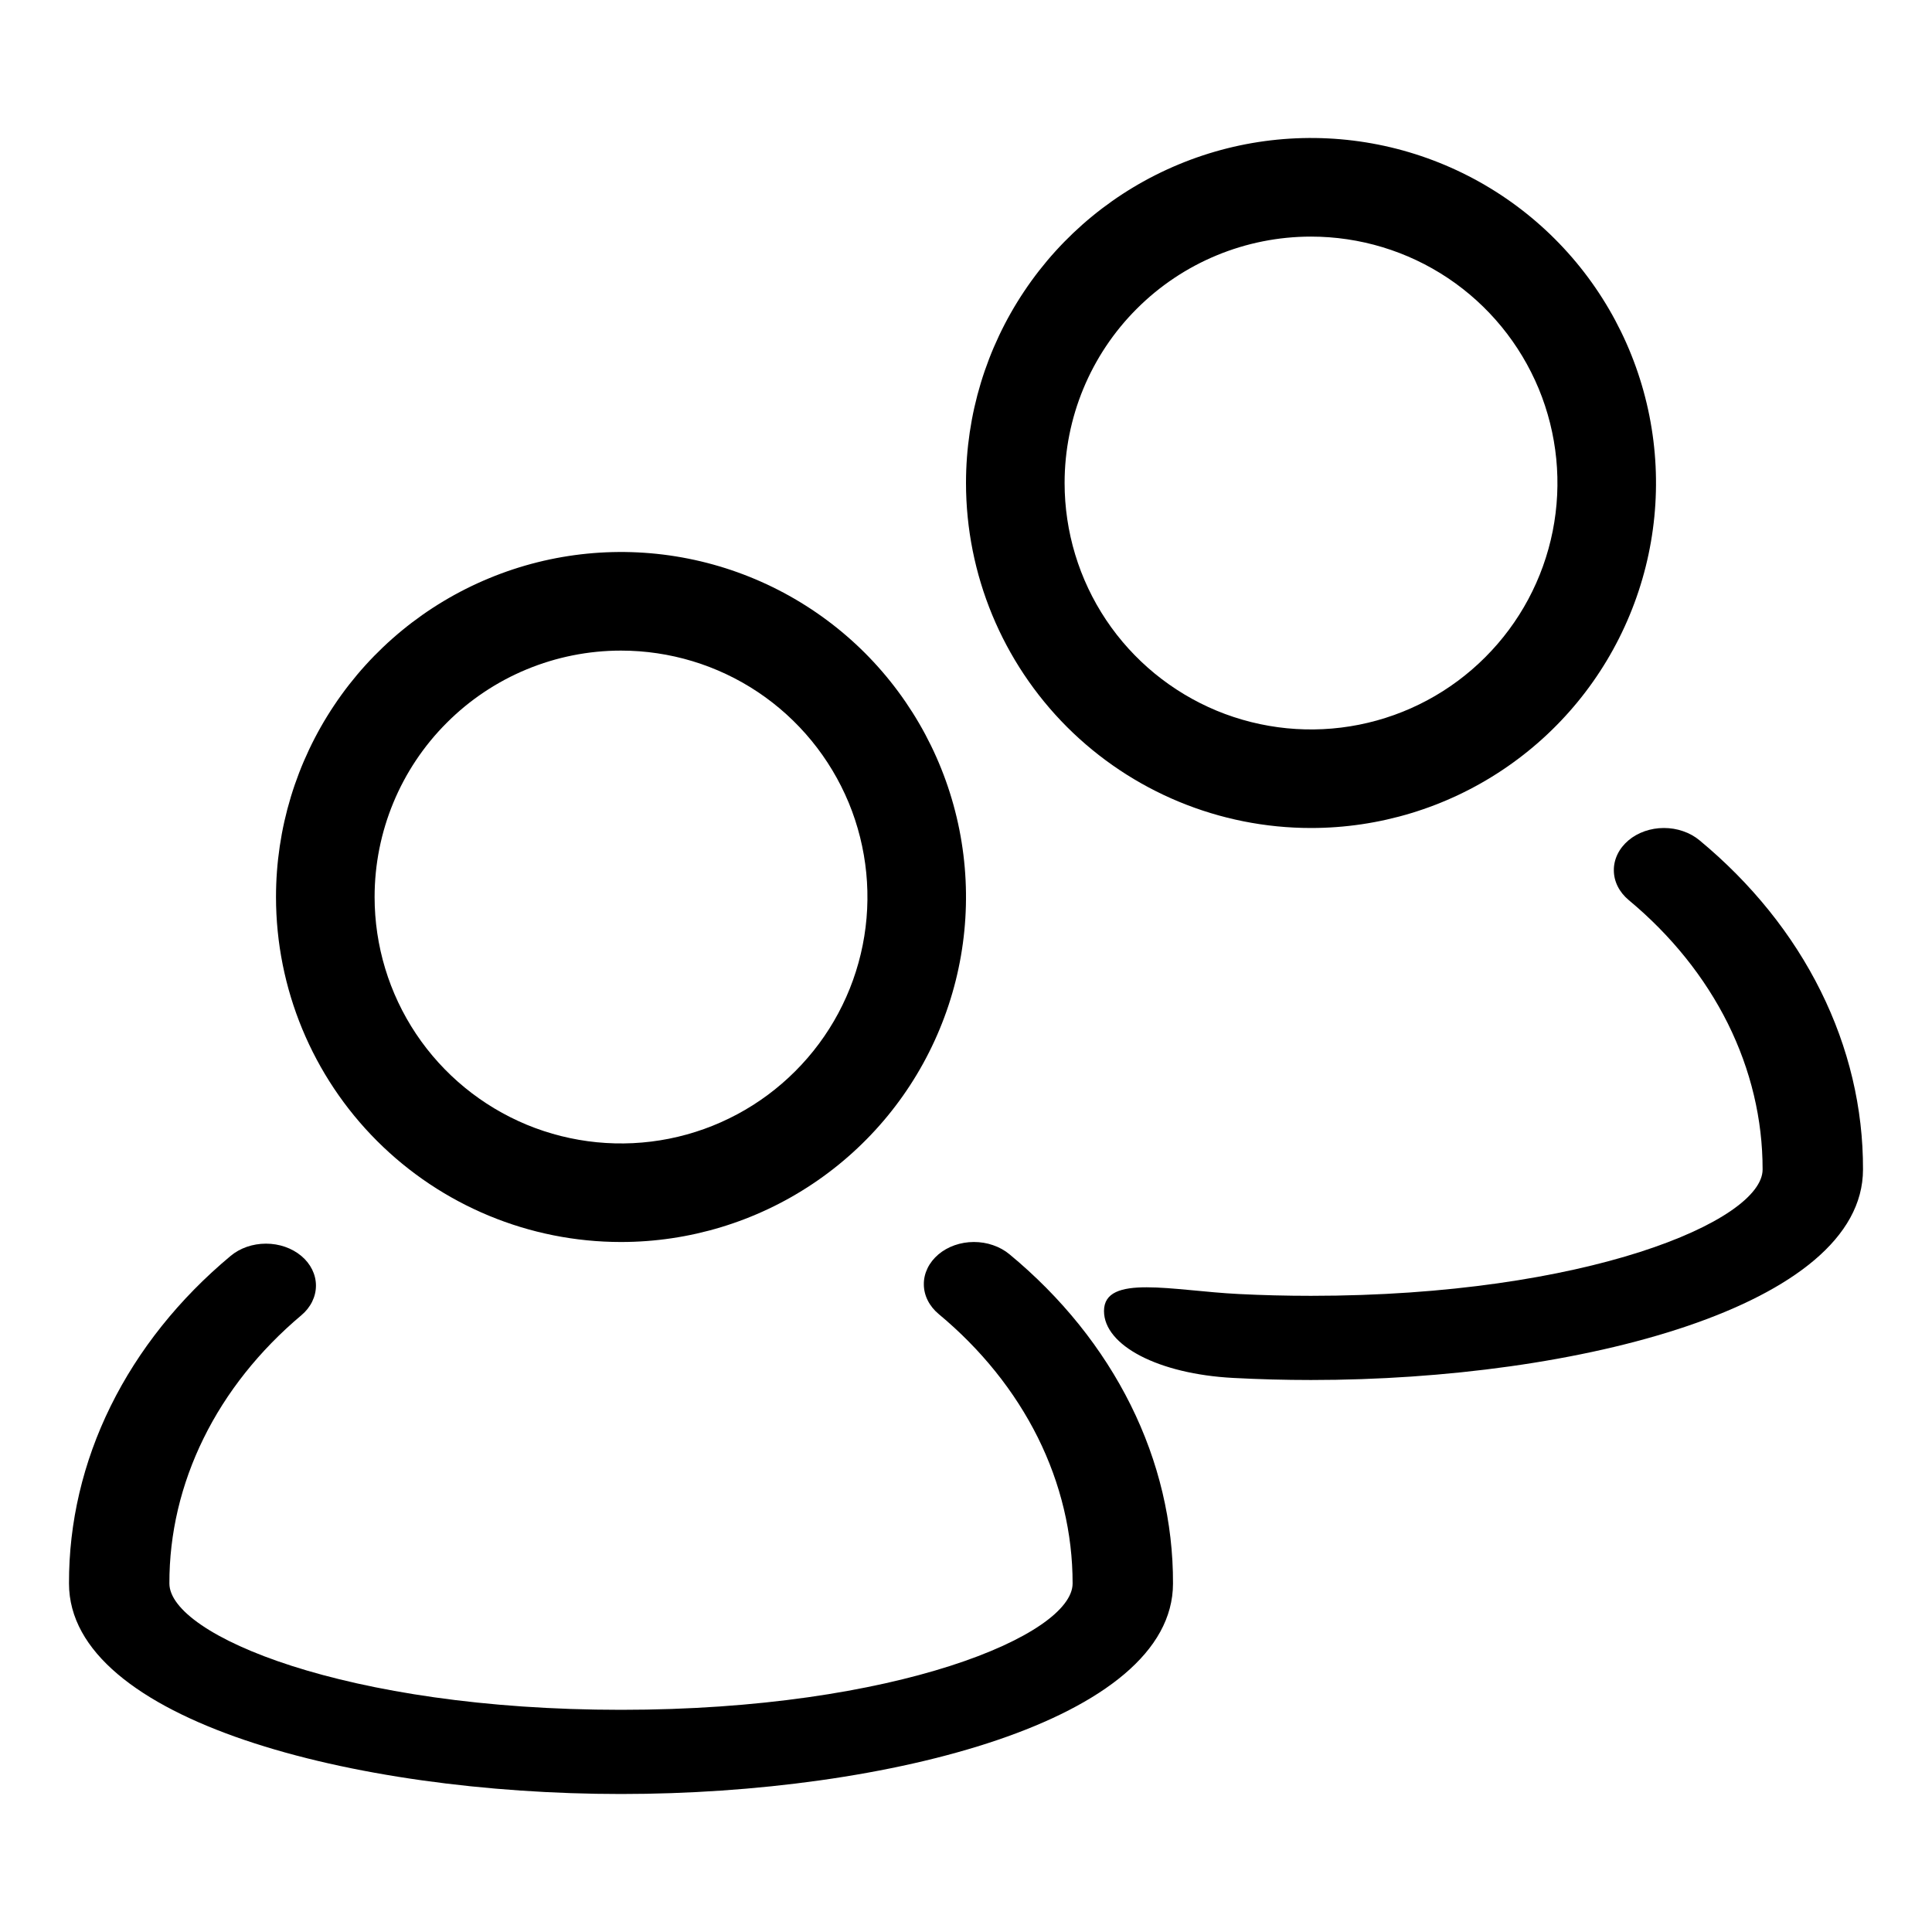 <svg width="28" height="28" viewBox="0 0 28 28" fill="none" xmlns="http://www.w3.org/2000/svg">
<path d="M14.629 18.177C14.561 18.121 14.481 18.076 14.392 18.046C14.304 18.015 14.209 18 14.114 18C14.018 18 13.924 18.016 13.835 18.047C13.747 18.078 13.667 18.123 13.6 18.18C13.533 18.237 13.479 18.305 13.443 18.379C13.407 18.453 13.388 18.532 13.389 18.613C13.389 18.693 13.408 18.772 13.445 18.846C13.482 18.92 13.536 18.987 13.604 19.044C14.219 19.555 14.707 20.163 15.041 20.833C15.374 21.503 15.546 22.223 15.545 22.949C15.545 23.694 12.993 24.78 9 24.78C5.007 24.78 2.455 23.694 2.455 22.949C2.453 22.227 2.622 21.513 2.95 20.846C3.278 20.179 3.76 19.573 4.367 19.062C4.503 18.948 4.579 18.793 4.579 18.632C4.579 18.471 4.503 18.316 4.367 18.202C4.231 18.088 4.047 18.024 3.855 18.024C3.662 18.024 3.478 18.088 3.342 18.202C2.596 18.824 2.006 19.564 1.604 20.378C1.202 21.193 0.997 22.067 1 22.949C1 24.932 5.124 26 9 26C12.876 26 17 24.932 17 22.949C17.003 22.061 16.794 21.182 16.387 20.363C15.98 19.544 15.383 18.8 14.629 18.177Z" fill="black"/>
<path d="M9 18C9.989 18 10.956 17.707 11.778 17.157C12.6 16.608 13.241 15.827 13.619 14.913C13.998 14 14.097 12.995 13.904 12.025C13.711 11.055 13.235 10.164 12.536 9.464C11.836 8.765 10.945 8.289 9.975 8.096C9.006 7.903 8 8.002 7.087 8.381C6.173 8.759 5.392 9.4 4.843 10.222C4.293 11.044 4 12.011 4 13C4 14.326 4.527 15.598 5.464 16.535C6.402 17.473 7.674 18 9 18ZM9 9.429C9.706 9.429 10.397 9.638 10.984 10.03C11.572 10.423 12.029 10.981 12.3 11.633C12.57 12.286 12.641 13.004 12.503 13.697C12.365 14.39 12.025 15.026 11.525 15.525C11.026 16.025 10.389 16.365 9.697 16.503C9.004 16.641 8.286 16.57 7.633 16.3C6.981 16.029 6.423 15.572 6.03 14.984C5.638 14.397 5.429 13.706 5.429 13C5.429 12.053 5.805 11.144 6.475 10.475C7.144 9.805 8.053 9.429 9 9.429Z" fill="black"/>
<path d="M24.629 12.177C24.561 12.121 24.481 12.076 24.392 12.046C24.304 12.015 24.209 12 24.114 12C24.018 12 23.924 12.016 23.835 12.047C23.747 12.078 23.667 12.123 23.6 12.18C23.533 12.237 23.479 12.305 23.443 12.379C23.407 12.453 23.388 12.533 23.389 12.613C23.389 12.693 23.408 12.772 23.445 12.846C23.482 12.92 23.536 12.987 23.604 13.044C24.219 13.555 24.707 14.163 25.041 14.833C25.374 15.504 25.546 16.223 25.545 16.949C25.545 17.694 22.993 18.78 19 18.78C18.64 18.78 18.291 18.771 17.955 18.754C17 18.707 16 18.459 16 19C16 19.5 16.789 19.913 17.872 19.97C18.247 19.99 18.625 20 19 20C22.876 20 27 18.932 27 16.949C27.003 16.061 26.794 15.182 26.387 14.363C25.98 13.543 25.382 12.8 24.629 12.177Z" fill="black"/>
<path d="M19 12C19.989 12 20.956 11.707 21.778 11.157C22.6 10.608 23.241 9.827 23.619 8.913C23.998 8 24.097 6.994 23.904 6.025C23.711 5.055 23.235 4.164 22.535 3.464C21.836 2.765 20.945 2.289 19.976 2.096C19.006 1.903 18 2.002 17.087 2.381C16.173 2.759 15.392 3.4 14.843 4.222C14.293 5.044 14 6.011 14 7C14 8.326 14.527 9.598 15.464 10.536C16.402 11.473 17.674 12 19 12ZM19 3.429C19.706 3.429 20.397 3.638 20.984 4.03C21.572 4.423 22.029 4.981 22.3 5.633C22.57 6.286 22.641 7.004 22.503 7.697C22.365 8.39 22.025 9.026 21.525 9.525C21.026 10.025 20.39 10.365 19.697 10.503C19.004 10.641 18.286 10.57 17.633 10.3C16.981 10.029 16.423 9.572 16.03 8.984C15.638 8.397 15.429 7.706 15.429 7C15.429 6.053 15.805 5.144 16.475 4.475C17.144 3.805 18.053 3.429 19 3.429Z" fill="black"/>
</svg>
